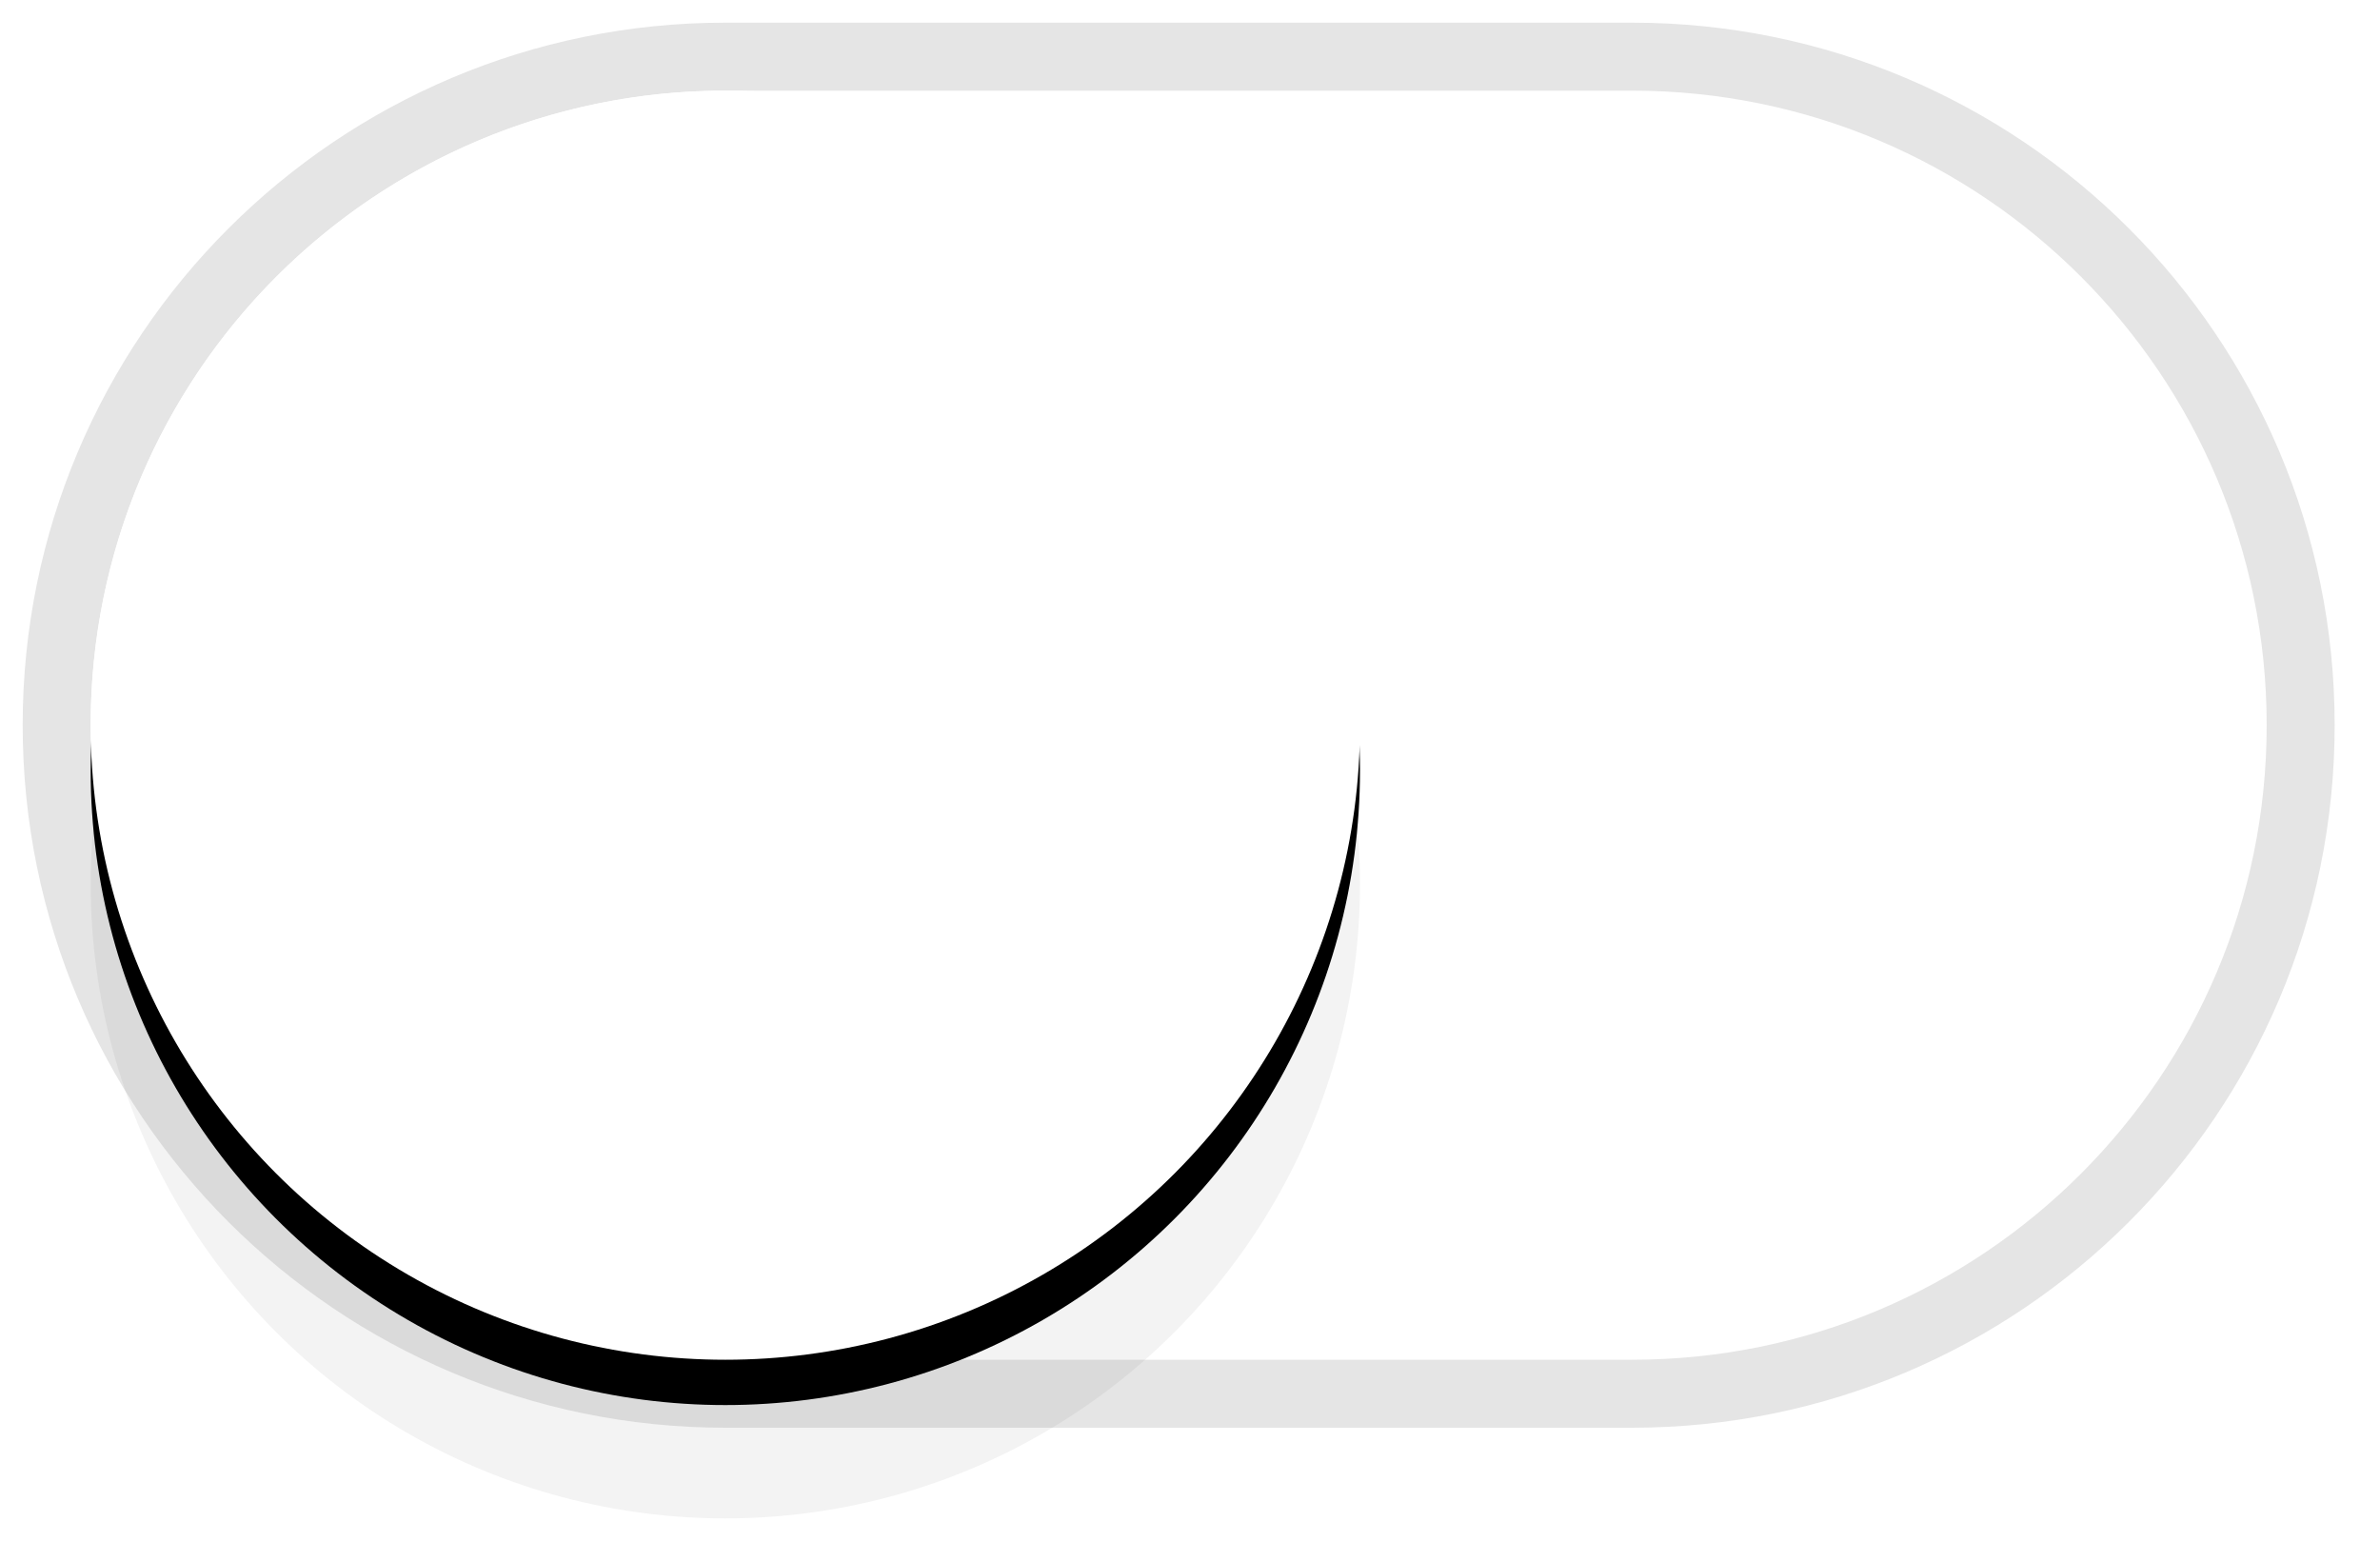 <?xml version="1.0" encoding="UTF-8" standalone="no"?>
<svg width="105px" height="68px" viewBox="0 0 105 68" version="1.1" xmlns="http://www.w3.org/2000/svg" xmlns:xlink="http://www.w3.org/1999/xlink">
    <!-- Generator: Sketch 47.1 (45422) - http://www.bohemiancoding.com/sketch -->
    <title>Artboard</title>
    <desc>Created with Sketch.</desc>
    <defs>
        <path d="M71,0 L31,0 C13.879,0 0,13.879 0,31 C0,48.121 13.879,62 31,62 L71,62 C88.121,62 102,48.121 102,31 C102,13.879 88.121,0 71,0 L71,0 L71,0 Z" id="path-1"></path>
        <circle id="path-2" cx="31" cy="31" r="28"></circle>
        <filter x="-17.9%" y="-14.3%" width="135.7%" height="135.7%" filterUnits="objectBoundingBox" id="filter-3">
            <feOffset dx="0" dy="2" in="SourceAlpha" result="shadowOffsetOuter1"></feOffset>
            <feGaussianBlur stdDeviation="3" in="shadowOffsetOuter1" result="shadowBlurOuter1"></feGaussianBlur>
            <feColorMatrix values="0 0 0 0 0   0 0 0 0 0   0 0 0 0 0  0 0 0 0.5 0" type="matrix" in="shadowBlurOuter1"></feColorMatrix>
        </filter>
    </defs>
    <g id="Page-1" stroke="none" stroke-width="1" fill="none" fill-rule="evenodd">
        <g id="Artboard">
            <g id="Switch---Active" transform="translate(1, 1)">
                <g id="Shape">
                    <use fill="#FFFFFF" fill-rule="evenodd" xlink:href="#path-1"></use>
                    <path stroke="#E5E5E5" stroke-width="3" d="M71,1.5 L31,1.5 C14.707,1.5 1.5,14.707 1.5,31 C1.5,47.293 14.707,60.5 31,60.5 L71,60.5 C87.293,60.5 100.5,47.293 100.5,31 C100.5,14.707 87.293,1.5 71,1.5 Z"></path>
                </g>
                <circle id="Oval" fill="#000000" opacity="0.05" cx="31" cy="38" r="28"></circle>
                <g id="Oval">
                    <use fill="black" fill-opacity="1" filter="url(#filter-3)" xlink:href="#path-2"></use>
                    <use fill="#FFFFFF" fill-rule="evenodd" xlink:href="#path-2"></use>
                </g>
            </g>
        </g>
    </g>
</svg>